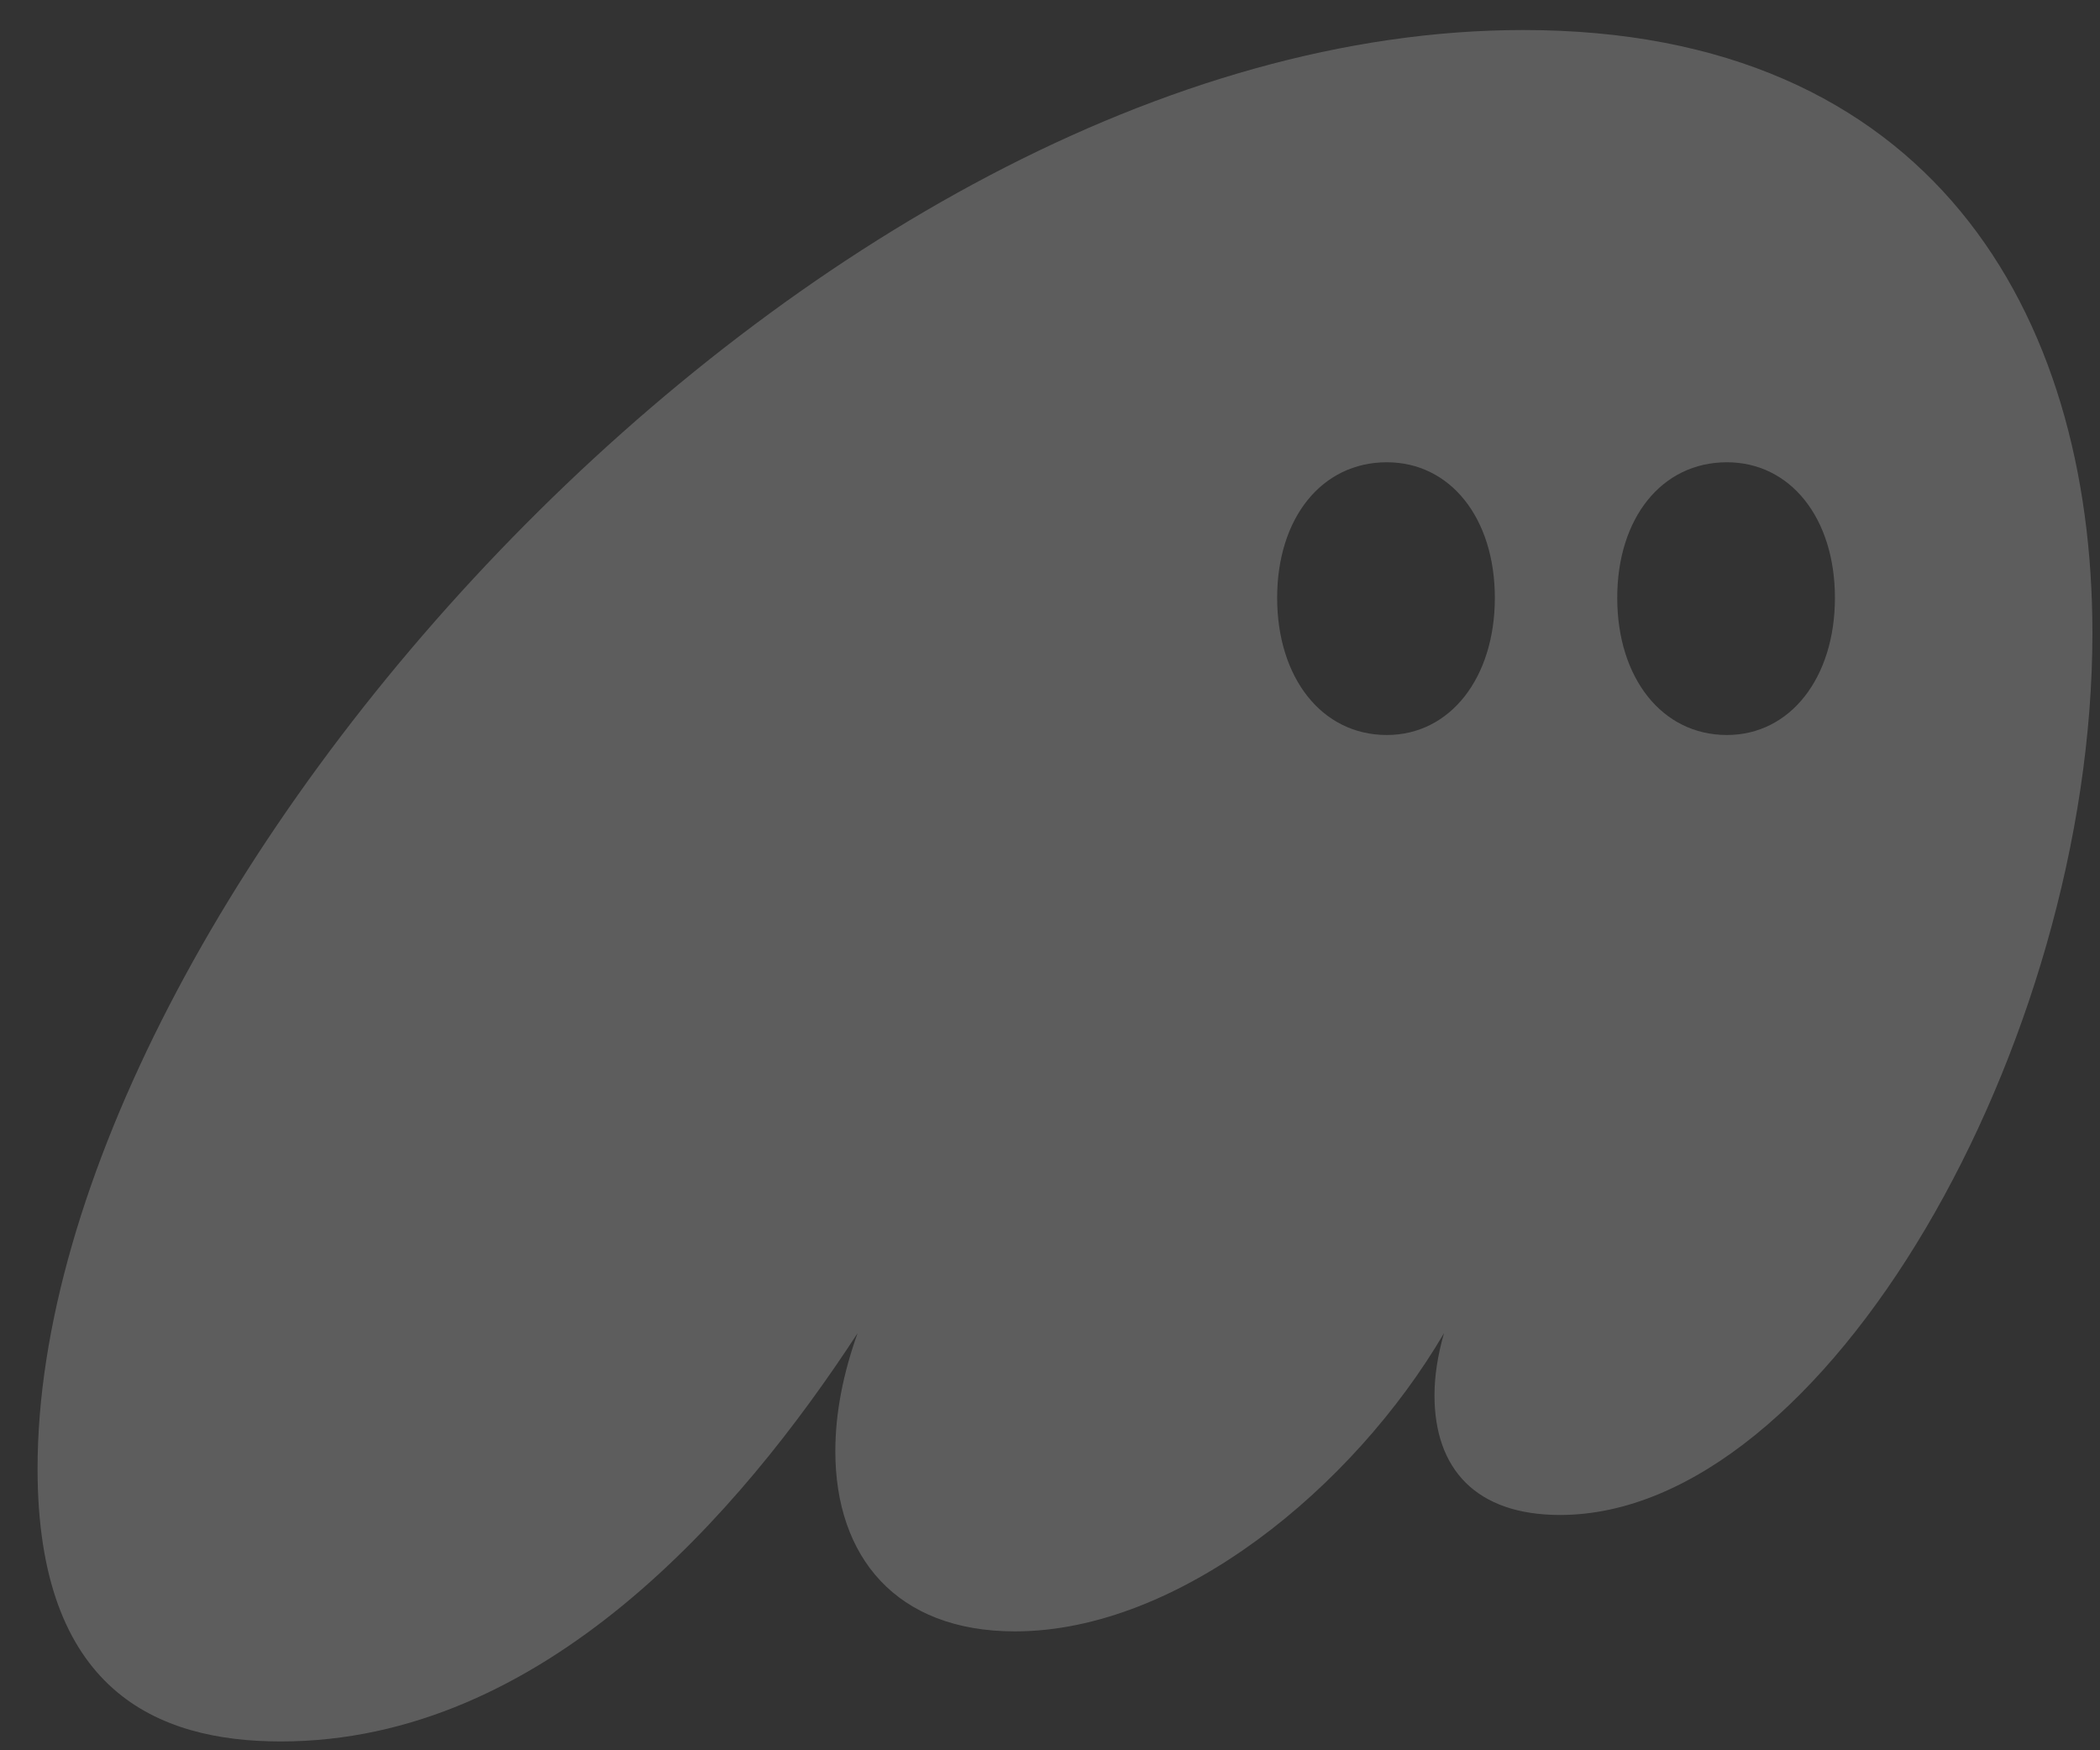<svg width="54" height="45" viewBox="0 0 54 45" fill="none" xmlns="http://www.w3.org/2000/svg">
<rect x="0" y="0" width="54" height="45" fill="#333333" stroke="none"/>
<path d="M7.219 44.773C13.961 44.773 19.029 38.908 22.053 34.275C21.685 35.3 21.48 36.325 21.48 37.309C21.48 40.016 23.033 41.943 26.098 41.943C30.307 41.943 34.802 38.252 37.132 34.275C36.968 34.849 36.887 35.382 36.887 35.874C36.887 37.76 37.949 38.95 40.115 38.95C46.939 38.95 53.805 26.853 53.805 16.273C53.805 8.031 49.636 0.772 39.175 0.772C20.786 0.772 0.966 23.244 0.966 37.76C0.966 43.46 4.031 44.773 7.219 44.773ZM32.841 15.371C32.841 13.32 33.985 11.885 35.661 11.885C37.295 11.885 38.439 13.32 38.439 15.371C38.439 17.421 37.295 18.897 35.661 18.897C33.985 18.897 32.841 17.421 32.841 15.371ZM41.586 15.371C41.586 13.32 42.73 11.885 44.406 11.885C46.04 11.885 47.184 13.32 47.184 15.371C47.184 17.421 46.04 18.897 44.406 18.897C42.73 18.897 41.586 17.421 41.586 15.371Z" fill="white" fill-opacity="0.21"/>
</svg>
